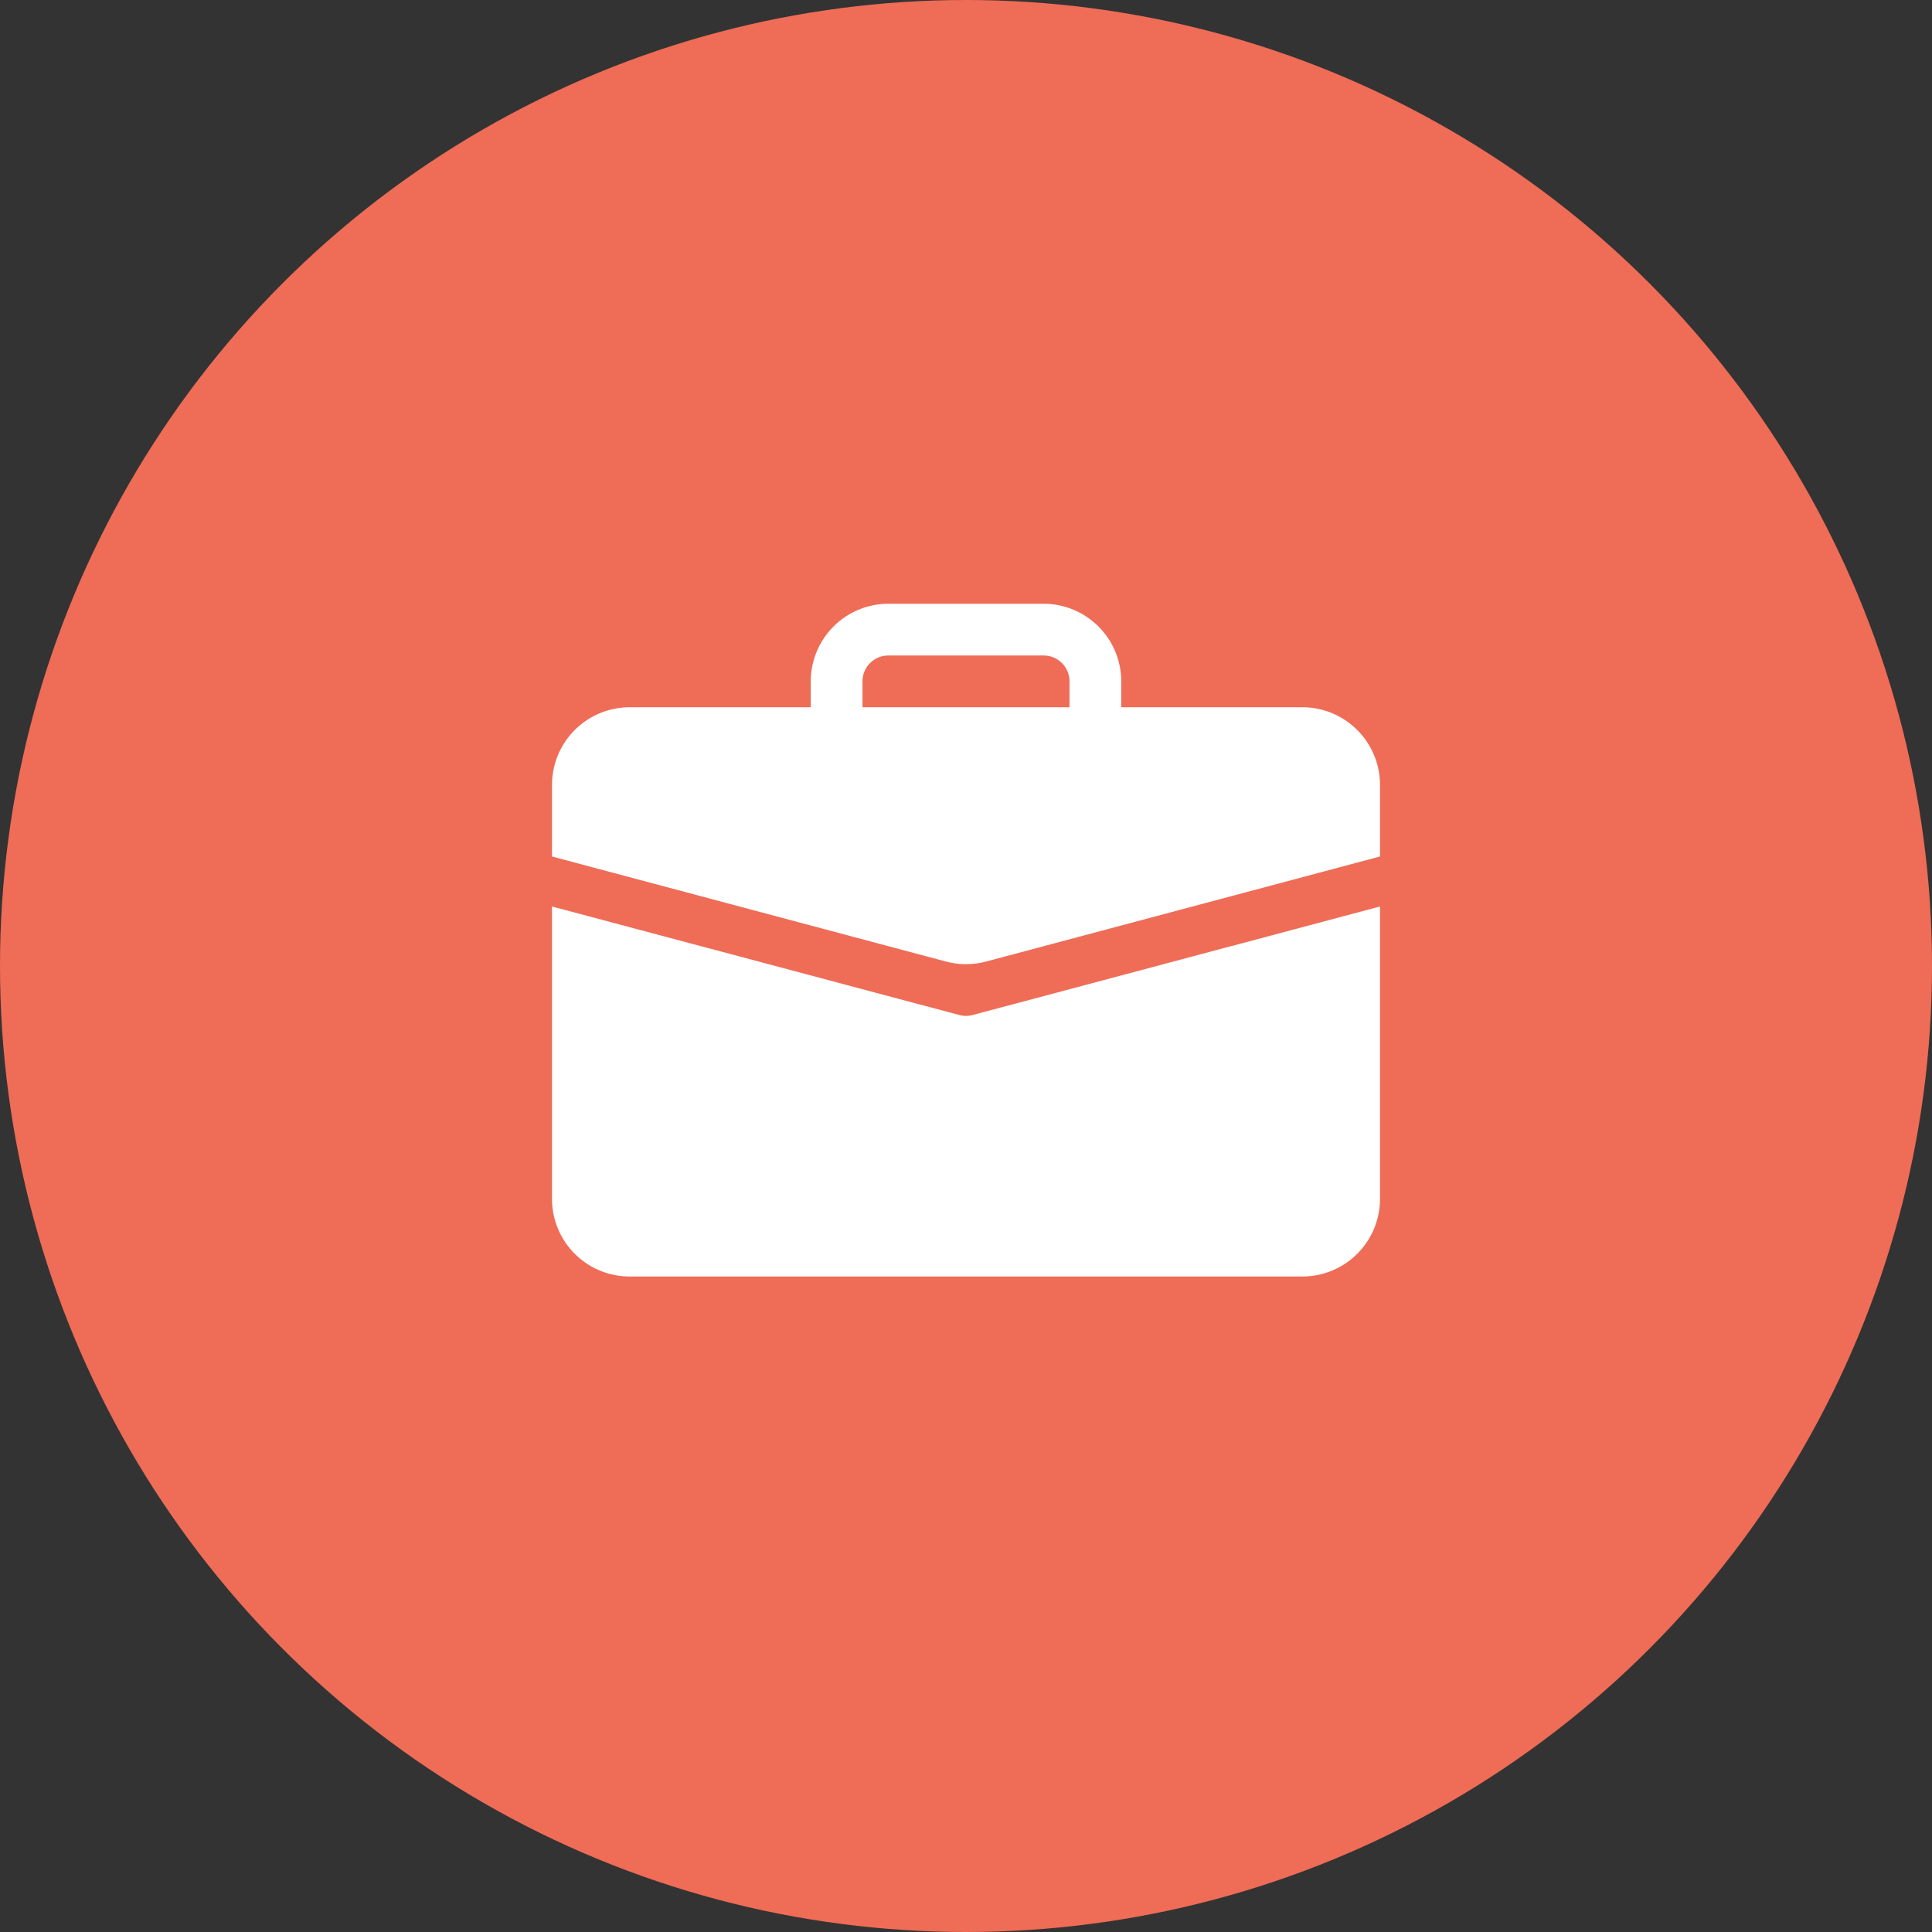 <svg xmlns="http://www.w3.org/2000/svg" width="112" height="112" viewBox="0 0 112 112">
  <rect x="0" y="0" width="112" height="112" fill="#333333" stroke="none"/>
  <g id="Group_6" data-name="Group 6" transform="translate(-766 -3682)">
    <g id="Group_5" data-name="Group 5" transform="translate(-2 2)">
      <circle id="Oval" cx="56" cy="56" r="56" transform="translate(768 3680)" fill="#ef6c57"/>
      <path id="Combined_Shape" data-name="Combined Shape" d="M4.5,39A4.5,4.5,0,0,1,0,34.5V17.55l23.613,6.291a1.5,1.5,0,0,0,.774,0L48,17.55V34.5A4.5,4.5,0,0,1,43.5,39ZM22.842,20.742,0,14.652V10.5A4.505,4.505,0,0,1,4.5,6H15V4.5A4.505,4.505,0,0,1,19.5,0h9A4.505,4.505,0,0,1,33,4.5V6H43.5A4.505,4.505,0,0,1,48,10.5v4.152l-22.842,6.09a4.509,4.509,0,0,1-2.316,0ZM18,4.5V6H30V4.5A1.5,1.5,0,0,0,28.5,3h-9A1.5,1.5,0,0,0,18,4.5Z" transform="translate(800 3715)" fill="#fff"/>
    </g>
  </g>
</svg>

